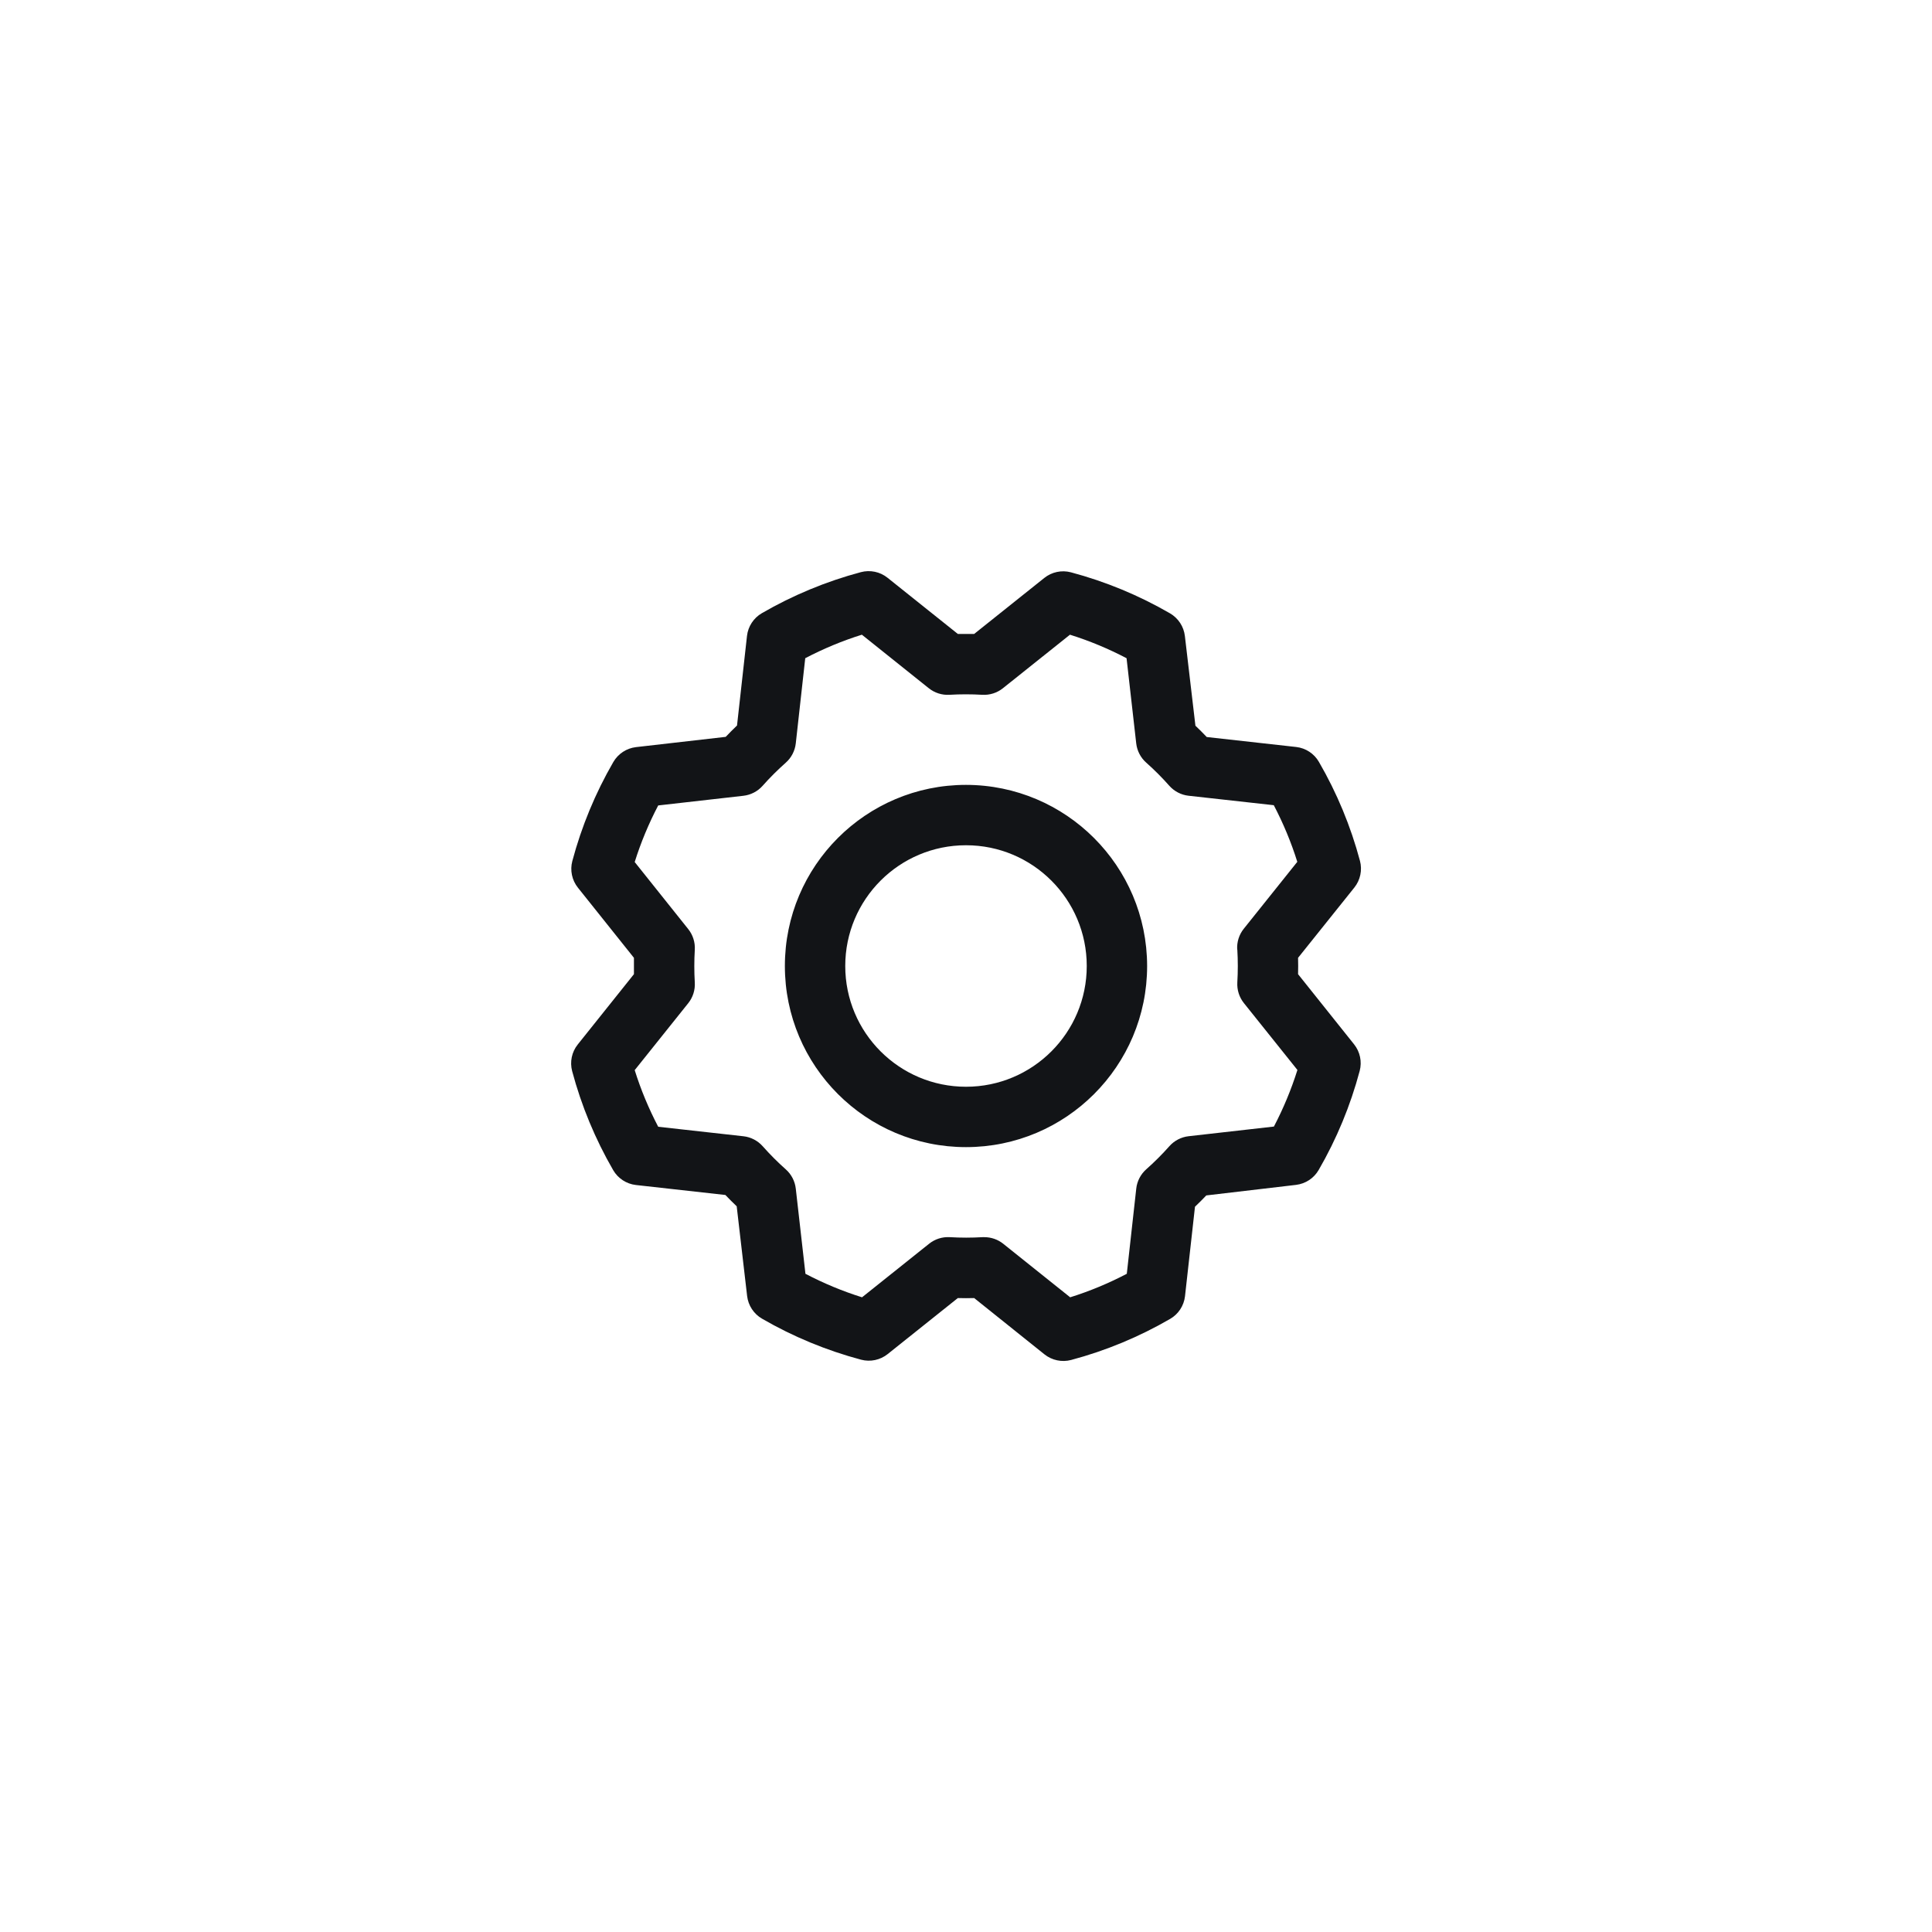 <svg width="48" height="48" viewBox="0 0 48 48" fill="none" xmlns="http://www.w3.org/2000/svg">
<g clip-path="url(#clip0_69_450)">
<path fill-rule="evenodd" clip-rule="evenodd" d="M24 19.5C21.515 19.5 19.5 21.515 19.5 24C19.5 26.485 21.515 28.5 24 28.5C26.485 28.5 28.5 26.485 28.5 24C28.497 21.516 26.484 19.503 24 19.5ZM24 27C22.343 27 21 25.657 21 24C21 22.343 22.343 21 24 21C25.657 21 27 22.343 27 24C27 25.657 25.657 27 24 27ZM32.25 24.203C32.254 24.067 32.254 23.933 32.25 23.797L33.649 22.05C33.797 21.864 33.849 21.618 33.788 21.388C33.558 20.526 33.215 19.699 32.767 18.927C32.649 18.723 32.44 18.586 32.205 18.559L29.981 18.311C29.889 18.214 29.795 18.12 29.7 18.03L29.438 15.801C29.41 15.565 29.273 15.357 29.068 15.238C28.296 14.791 27.469 14.449 26.607 14.219C26.377 14.158 26.131 14.21 25.945 14.359L24.203 15.75C24.067 15.75 23.933 15.75 23.797 15.75L22.05 14.354C21.864 14.205 21.618 14.154 21.388 14.215C20.526 14.445 19.699 14.788 18.927 15.235C18.723 15.354 18.586 15.563 18.559 15.798L18.311 18.025C18.214 18.118 18.12 18.212 18.03 18.307L15.801 18.562C15.565 18.59 15.357 18.727 15.238 18.932C14.791 19.704 14.449 20.531 14.219 21.393C14.158 21.623 14.21 21.869 14.359 22.055L15.75 23.797C15.75 23.933 15.75 24.067 15.75 24.203L14.354 25.95C14.205 26.136 14.154 26.382 14.215 26.612C14.445 27.474 14.788 28.301 15.235 29.073C15.354 29.277 15.563 29.414 15.798 29.441L18.022 29.689C18.115 29.786 18.208 29.88 18.303 29.97L18.562 32.199C18.59 32.435 18.727 32.643 18.932 32.762C19.704 33.209 20.531 33.551 21.393 33.781C21.623 33.842 21.869 33.79 22.055 33.641L23.797 32.25C23.933 32.254 24.067 32.254 24.203 32.25L25.95 33.649C26.136 33.797 26.382 33.849 26.612 33.788C27.474 33.558 28.301 33.215 29.073 32.767C29.277 32.649 29.414 32.44 29.441 32.205L29.689 29.981C29.786 29.889 29.88 29.795 29.97 29.7L32.199 29.438C32.435 29.41 32.643 29.273 32.762 29.068C33.209 28.296 33.551 27.469 33.781 26.607C33.842 26.377 33.79 26.131 33.641 25.945L32.25 24.203ZM30.741 23.593C30.757 23.864 30.757 24.136 30.741 24.407C30.73 24.592 30.788 24.776 30.904 24.921L32.234 26.583C32.081 27.068 31.886 27.538 31.65 27.989L29.531 28.229C29.347 28.25 29.176 28.338 29.053 28.477C28.873 28.68 28.68 28.872 28.477 29.052C28.339 29.175 28.25 29.346 28.23 29.53L27.995 31.647C27.544 31.883 27.074 32.079 26.588 32.231L24.925 30.901C24.792 30.795 24.627 30.737 24.457 30.737H24.412C24.14 30.753 23.869 30.753 23.598 30.737C23.412 30.726 23.229 30.784 23.084 30.9L21.417 32.231C20.932 32.079 20.462 31.883 20.011 31.647L19.771 29.531C19.75 29.347 19.662 29.176 19.523 29.053C19.32 28.873 19.128 28.68 18.948 28.477C18.825 28.339 18.654 28.25 18.47 28.23L16.353 27.994C16.117 27.543 15.921 27.073 15.769 26.587L17.099 24.924C17.215 24.779 17.273 24.596 17.262 24.411C17.246 24.14 17.246 23.868 17.262 23.597C17.273 23.411 17.215 23.228 17.099 23.083L15.769 21.417C15.921 20.932 16.117 20.462 16.353 20.011L18.469 19.771C18.653 19.75 18.824 19.662 18.947 19.523C19.127 19.32 19.32 19.128 19.523 18.948C19.662 18.825 19.75 18.654 19.771 18.469L20.006 16.353C20.457 16.117 20.927 15.921 21.413 15.769L23.076 17.099C23.221 17.215 23.404 17.273 23.589 17.262C23.86 17.246 24.132 17.246 24.403 17.262C24.589 17.273 24.772 17.215 24.917 17.099L26.583 15.769C27.068 15.921 27.538 16.117 27.989 16.353L28.229 18.469C28.25 18.653 28.338 18.824 28.477 18.947C28.68 19.127 28.872 19.32 29.052 19.523C29.175 19.661 29.346 19.75 29.53 19.77L31.647 20.005C31.883 20.456 32.079 20.926 32.231 21.412L30.901 23.075C30.784 23.221 30.726 23.406 30.738 23.593H30.741Z" fill="#121417"/>
</g>
<defs>
<clipPath id="clip0_69_450">
<rect width="24" height="24" fill="white" transform="translate(12 12)"/>
</clipPath>
</defs>
</svg>
